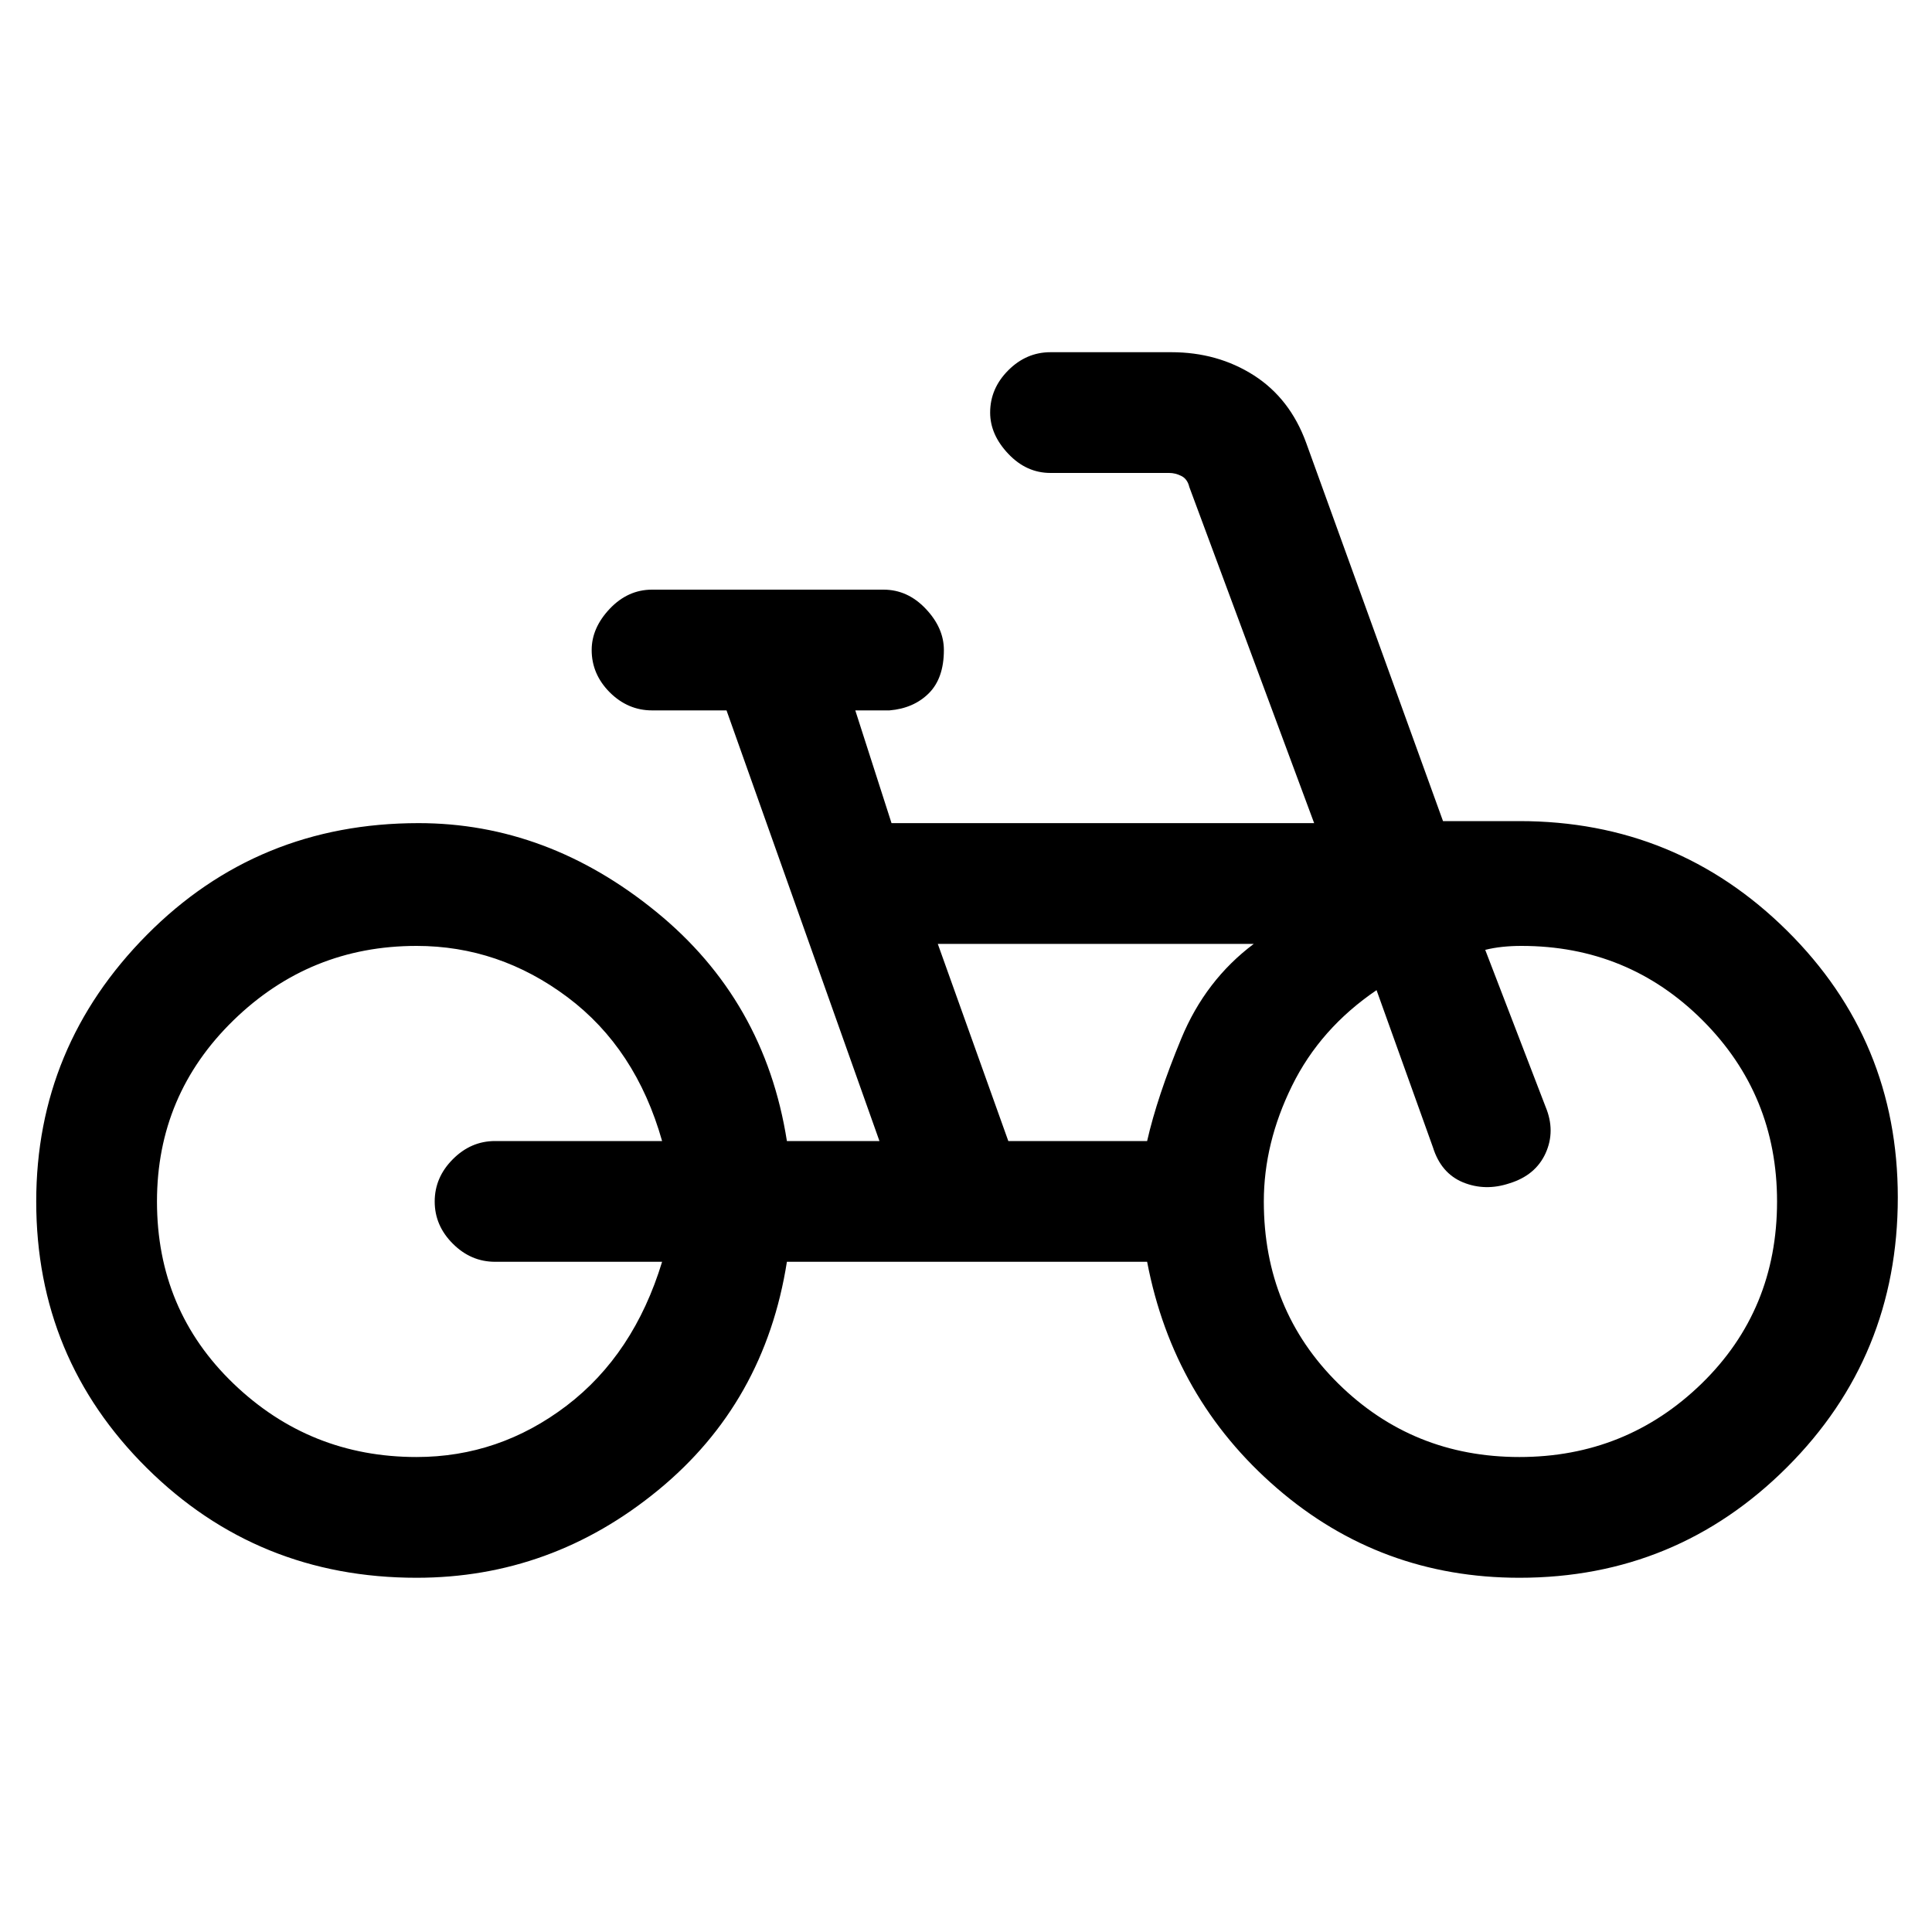 <svg xmlns="http://www.w3.org/2000/svg" height="20" width="20"><path d="M4.312 16.333q-1.645 0-2.791-1.135-1.146-1.136-1.146-2.76 0-1.605 1.146-2.761 1.146-1.156 2.812-1.156 1.334 0 2.459.917 1.125.916 1.354 2.374h.958L7.521 7.354H6.75q-.25 0-.438-.187-.187-.188-.187-.438 0-.229.187-.427.188-.198.438-.198h2.396q.25 0 .437.198.188.198.188.427 0 .292-.156.448-.157.156-.407.177h-.354l.375 1.167h4.375l-1.292-3.479q-.02-.084-.083-.115-.062-.031-.125-.031h-1.229q-.25 0-.437-.198-.188-.198-.188-.427 0-.25.188-.438.187-.187.437-.187h1.25q.479 0 .854.239.375.24.542.698L14.938 8.5h.791q1.625 0 2.771 1.135 1.146 1.136 1.146 2.761 0 1.646-1.146 2.792-1.146 1.145-2.771 1.145-1.437 0-2.51-.927-1.073-.927-1.344-2.344H8.146q-.229 1.459-1.334 2.365-1.104.906-2.5.906Zm0-1.25q.855 0 1.553-.531.697-.531.989-1.49H5.125q-.25 0-.437-.187-.188-.187-.188-.437T4.688 12q.187-.188.437-.188h1.729q-.271-.958-.979-1.489-.708-.531-1.563-.531-1.104 0-1.895.77-.792.771-.792 1.876 0 1.124.792 1.885.791.76 1.895.76Zm6.126-3.271h1.437q.104-.458.354-1.062.25-.604.75-.979H9.708Zm5.291 3.271q1.104 0 1.886-.76.781-.761.781-1.885 0-1.105-.771-1.876-.771-.77-1.875-.77-.104 0-.198.01-.094.01-.177.031L16 11.458q.104.25 0 .48-.104.229-.375.312-.25.083-.479-.01-.229-.094-.313-.365l-.583-1.625q-.583.396-.875.99-.292.593-.292 1.198 0 1.124.771 1.885.771.76 1.875.76Z"/></svg>